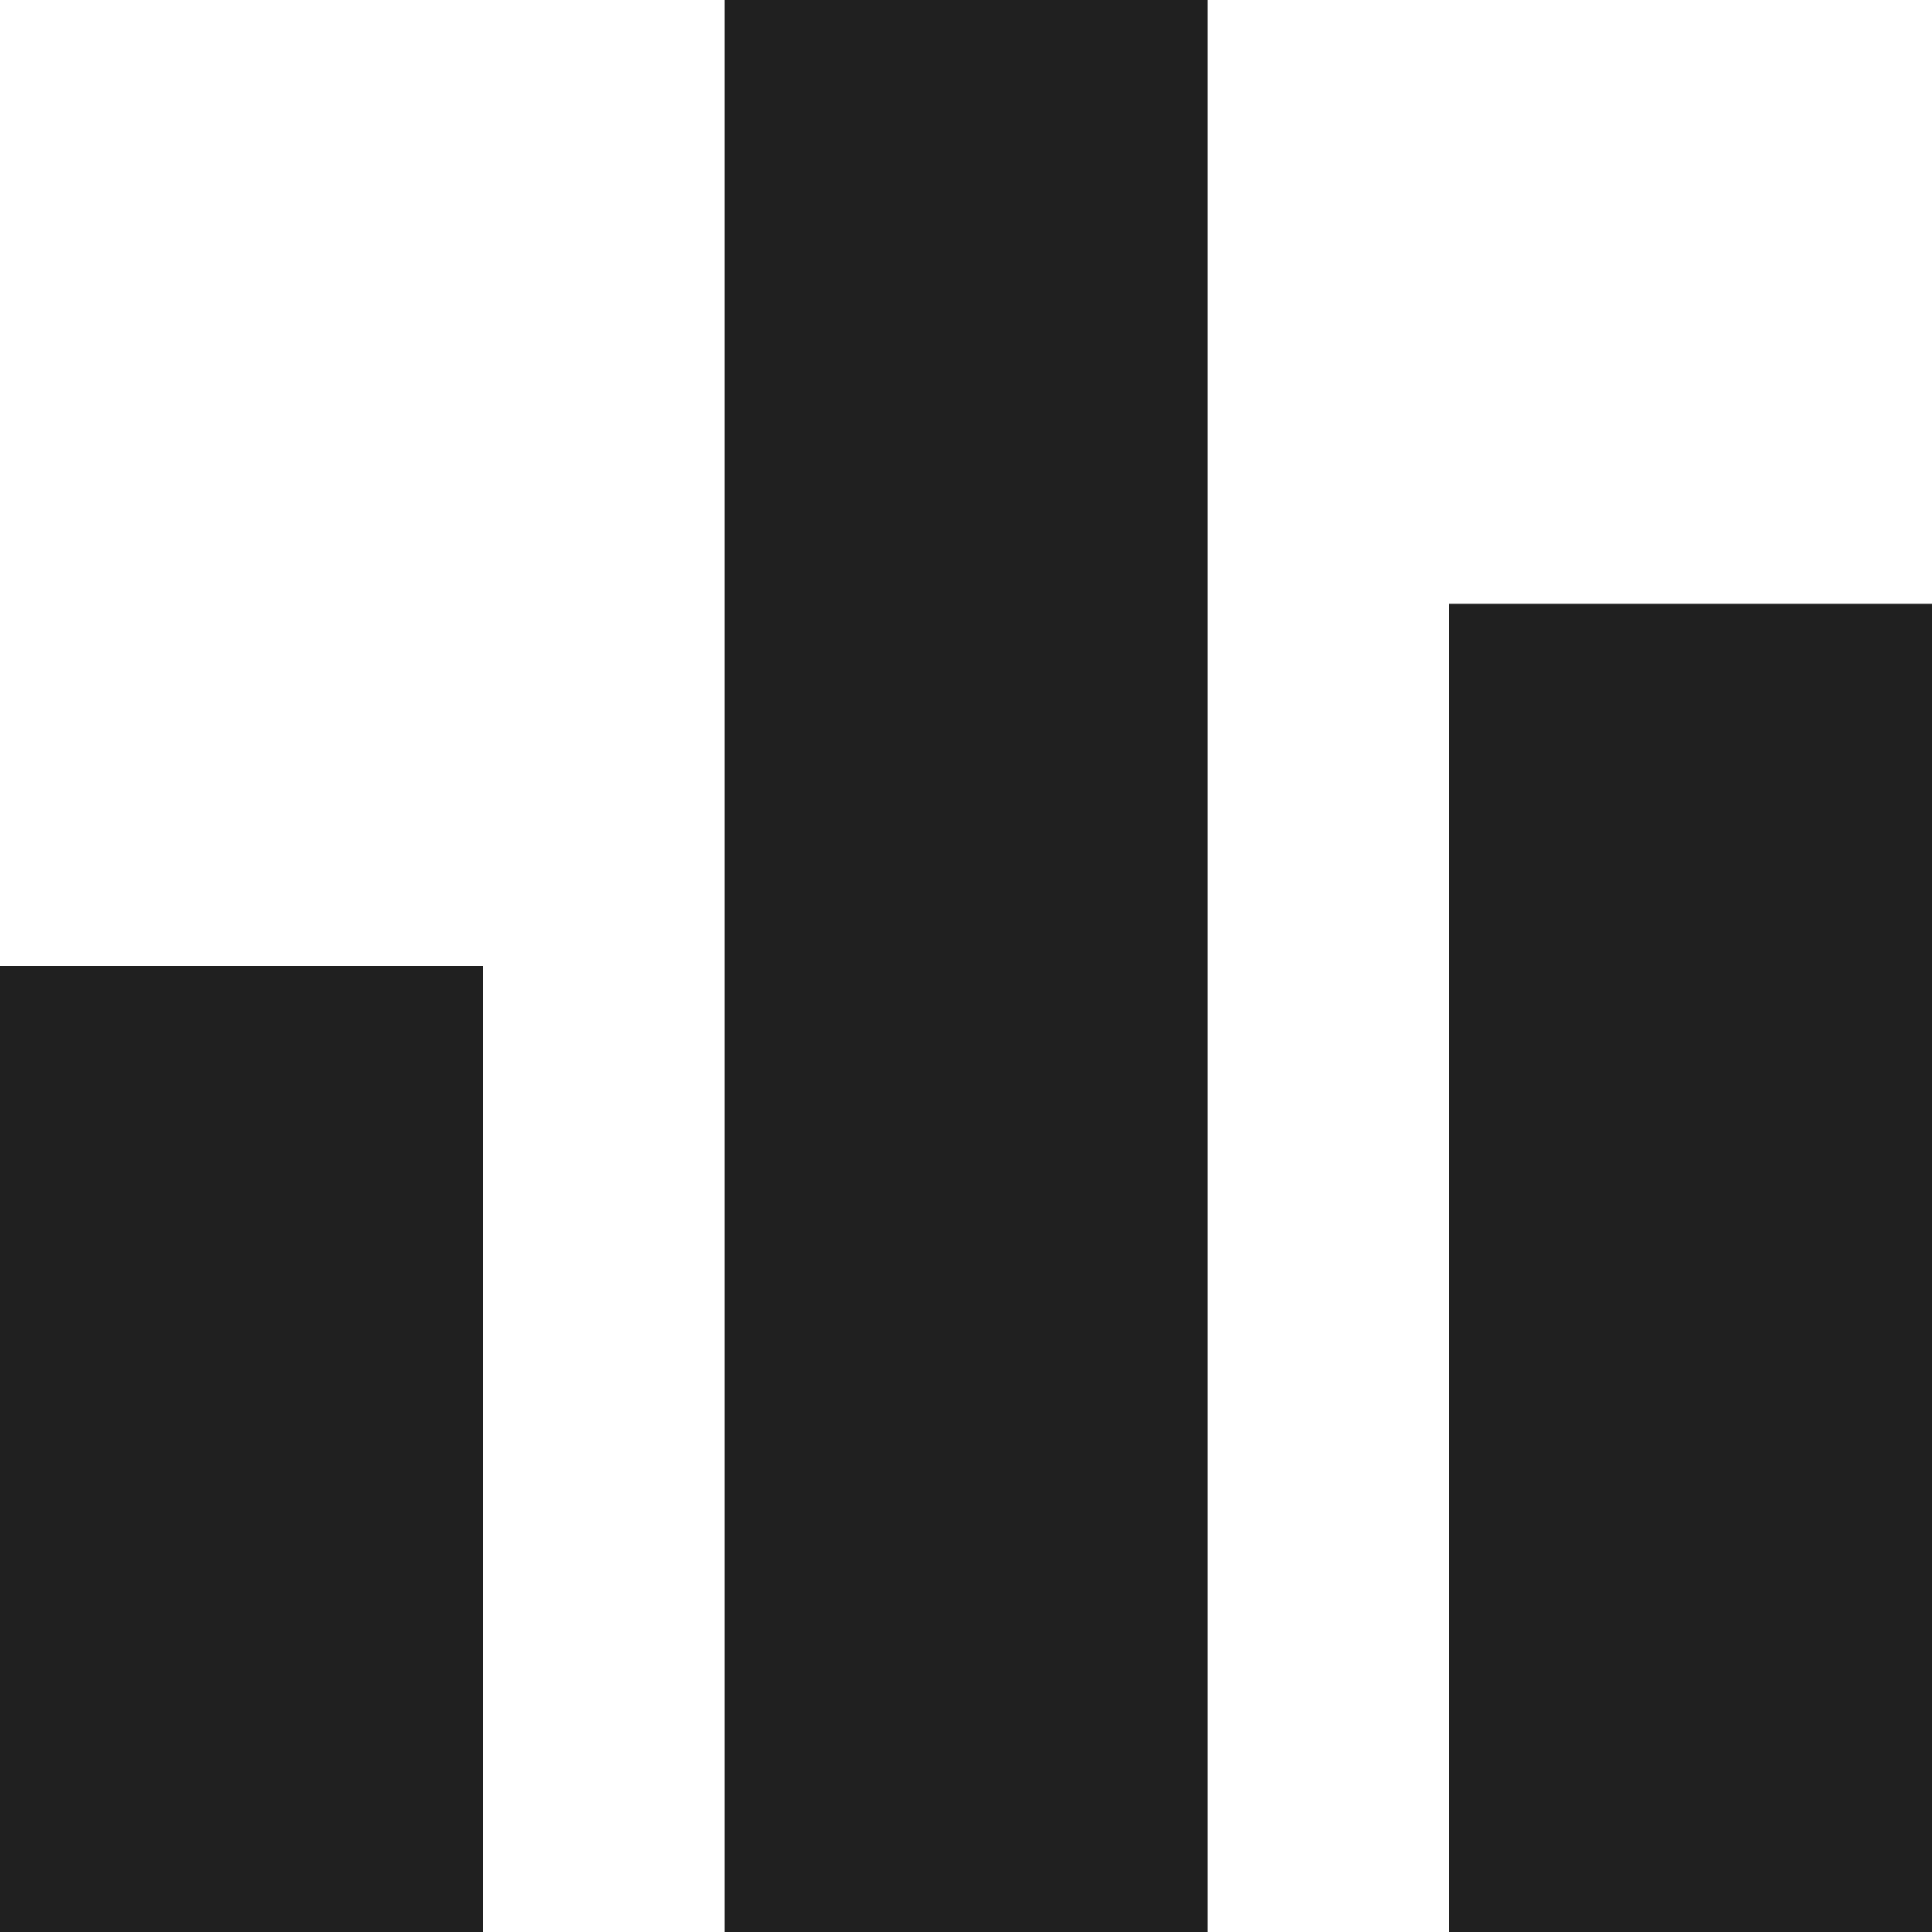 <svg xmlns="http://www.w3.org/2000/svg" viewBox="0 0 11.548 11.548">
    <defs>
        <style>
            .cls-1{fill:#202020}
        </style>
    </defs>
    <g id="ic_equalizer_24px" transform="translate(-39.226 -284.226)">
        <path id="ic_equalizer_24px-2" d="M8.331 15.548h2.887V4H8.331zm-4.331 0h2.887V9.774H4zm8.661-7.939v7.939h2.887V7.609z" class="cls-1" data-name="ic_equalizer_24px" transform="translate(35.226 280.226)"/>
    </g>
</svg>
